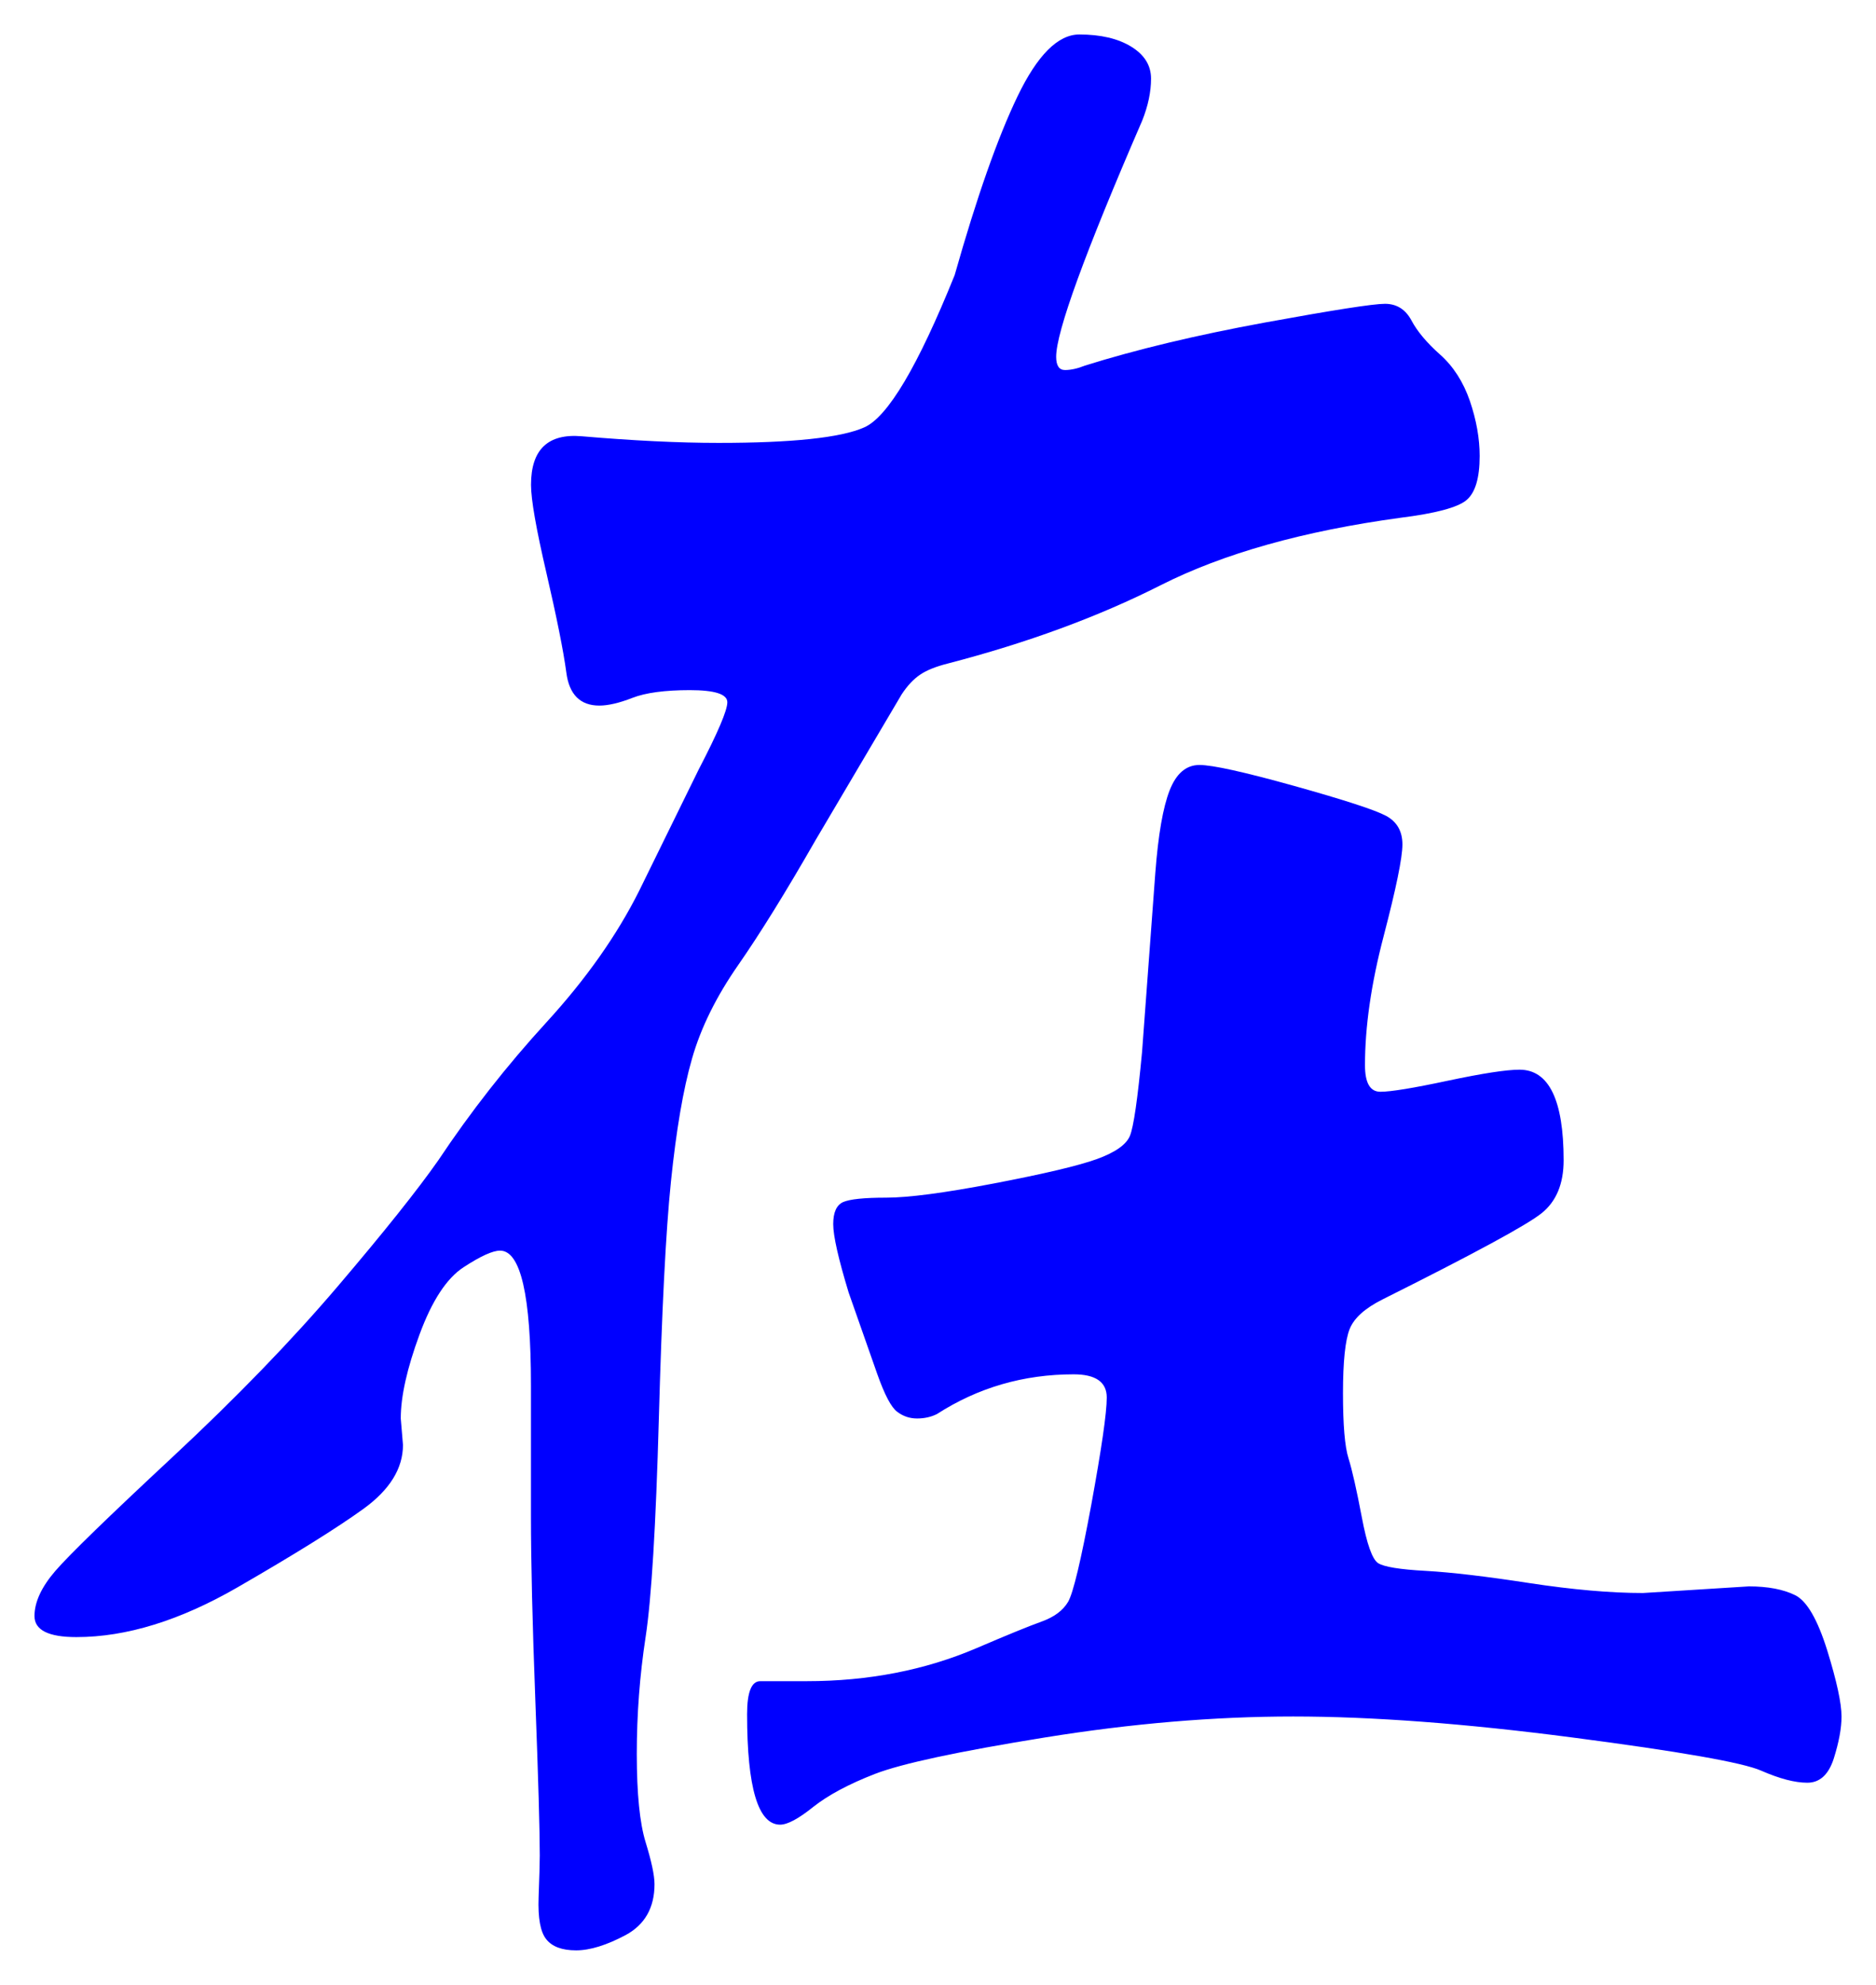 <svg xmlns="http://www.w3.org/2000/svg" xmlns:xlink="http://www.w3.org/1999/xlink" version="1.1" id="图层_1" x="0px" y="0px" width="27.207" height="28.772" viewBox="-0.636 0.48 27.207 28.772" enable-background="new 0 0 30 30" xml:space="preserve">
<g>
	<path fill="#0000FF" d="M20.823,7.09c0,0.32-0.064,0.534-0.192,0.64c-0.128,0.107-0.448,0.192-0.96,0.256   c-1.408,0.192-2.565,0.518-3.472,0.976c-0.907,0.459-1.937,0.837-3.088,1.136c-0.171,0.043-0.305,0.096-0.4,0.16   c-0.096,0.064-0.187,0.16-0.271,0.288l-1.248,2.112c-0.428,0.747-0.801,1.349-1.12,1.808c-0.32,0.459-0.544,0.912-0.672,1.36   c-0.129,0.448-0.229,1.041-0.305,1.776s-0.133,1.883-0.176,3.44c-0.043,1.557-0.107,2.613-0.192,3.168s-0.128,1.119-0.128,1.695   s0.043,1.003,0.128,1.279c0.085,0.277,0.129,0.48,0.129,0.609c0,0.34-0.14,0.586-0.416,0.736c-0.278,0.148-0.518,0.223-0.721,0.223   s-0.347-0.053-0.432-0.16c-0.086-0.105-0.123-0.309-0.112-0.607s0.017-0.502,0.017-0.607c0-0.363-0.021-1.109-0.064-2.24   s-0.064-2.027-0.064-2.688v-1.889c0-1.301-0.149-1.952-0.448-1.952c-0.107,0-0.283,0.08-0.528,0.24   c-0.246,0.16-0.459,0.485-0.64,0.976c-0.181,0.491-0.272,0.896-0.272,1.217l0.032,0.384c0,0.341-0.192,0.651-0.576,0.928   c-0.384,0.277-0.992,0.656-1.824,1.136c-0.832,0.48-1.611,0.721-2.336,0.721c-0.406,0-0.608-0.102-0.608-0.305   c0-0.202,0.101-0.421,0.304-0.656c0.203-0.234,0.768-0.783,1.696-1.647c0.928-0.864,1.728-1.69,2.4-2.479   c0.672-0.789,1.157-1.397,1.456-1.824c0.469-0.704,0.992-1.371,1.568-2c0.576-0.629,1.023-1.264,1.344-1.904l0.864-1.76   c0.277-0.533,0.416-0.858,0.416-0.976s-0.182-0.176-0.544-0.176c-0.363,0-0.641,0.038-0.832,0.112   c-0.192,0.075-0.353,0.112-0.48,0.112c-0.277,0-0.438-0.16-0.479-0.48c-0.043-0.32-0.14-0.8-0.288-1.44   c-0.149-0.64-0.224-1.066-0.224-1.28c0-0.512,0.245-0.746,0.736-0.704c0.747,0.064,1.408,0.096,1.984,0.096   c1.066,0,1.771-0.074,2.111-0.224c0.342-0.149,0.779-0.885,1.313-2.208c0.32-1.13,0.624-1.994,0.912-2.592   c0.288-0.597,0.586-0.896,0.896-0.896s0.561,0.059,0.752,0.176c0.192,0.118,0.288,0.272,0.288,0.464s-0.043,0.395-0.128,0.608   c-0.832,1.92-1.248,3.062-1.248,3.424c0,0.128,0.043,0.192,0.128,0.192s0.182-0.021,0.288-0.064   c0.747-0.234,1.616-0.442,2.608-0.624c0.992-0.181,1.573-0.272,1.744-0.272c0.17,0,0.298,0.08,0.384,0.24   c0.085,0.16,0.224,0.326,0.416,0.496c0.192,0.171,0.336,0.395,0.432,0.672C20.775,6.568,20.823,6.834,20.823,7.09z M26.071,25.362   c0,0.171-0.038,0.373-0.112,0.608c-0.075,0.234-0.203,0.352-0.384,0.352c-0.182,0-0.405-0.059-0.672-0.176   c-0.268-0.117-1.18-0.277-2.736-0.48c-1.558-0.203-2.907-0.304-4.048-0.304c-1.142,0-2.342,0.101-3.601,0.304   s-2.079,0.379-2.464,0.528c-0.384,0.149-0.683,0.31-0.896,0.479c-0.214,0.172-0.374,0.257-0.48,0.257   c-0.319,0-0.479-0.534-0.479-1.601c0-0.319,0.063-0.479,0.191-0.479h0.673c0.896,0,1.717-0.16,2.464-0.479   c0.447-0.192,0.762-0.32,0.943-0.385s0.31-0.16,0.385-0.287c0.074-0.129,0.186-0.598,0.336-1.408   c0.148-0.811,0.224-1.328,0.224-1.553c0-0.224-0.16-0.336-0.48-0.336c-0.725,0-1.387,0.192-1.983,0.576   c-0.086,0.043-0.182,0.064-0.288,0.064c-0.107,0-0.203-0.032-0.288-0.097c-0.086-0.063-0.182-0.245-0.288-0.544l-0.416-1.184   c-0.149-0.49-0.224-0.821-0.224-0.992c0-0.17,0.048-0.277,0.144-0.32c0.096-0.042,0.304-0.064,0.624-0.064s0.843-0.068,1.568-0.207   c0.725-0.139,1.221-0.256,1.487-0.352c0.267-0.097,0.427-0.209,0.48-0.337c0.053-0.128,0.112-0.532,0.176-1.216l0.192-2.592   c0.042-0.555,0.112-0.955,0.208-1.2c0.096-0.245,0.24-0.368,0.432-0.368c0.192,0,0.65,0.102,1.376,0.304   c0.726,0.203,1.168,0.347,1.328,0.432c0.16,0.085,0.24,0.224,0.24,0.416s-0.091,0.635-0.272,1.328   c-0.182,0.694-0.271,1.318-0.271,1.872c0,0.257,0.074,0.385,0.224,0.385s0.475-0.053,0.977-0.16c0.501-0.106,0.848-0.16,1.04-0.16   c0.426,0,0.64,0.438,0.64,1.313c0,0.342-0.107,0.598-0.32,0.768c-0.213,0.171-0.981,0.587-2.304,1.248   c-0.256,0.128-0.416,0.271-0.48,0.432c-0.063,0.16-0.096,0.47-0.096,0.928c0,0.459,0.026,0.774,0.08,0.945   c0.053,0.17,0.117,0.453,0.192,0.848c0.074,0.395,0.154,0.619,0.239,0.672s0.314,0.091,0.688,0.111   c0.373,0.021,0.874,0.08,1.504,0.177c0.629,0.096,1.179,0.144,1.648,0.144l1.535-0.096c0.277,0,0.501,0.043,0.673,0.128   c0.17,0.085,0.324,0.353,0.464,0.8C26.002,24.851,26.071,25.17,26.071,25.362z" stroke-width="1"/>
</g>
</svg>